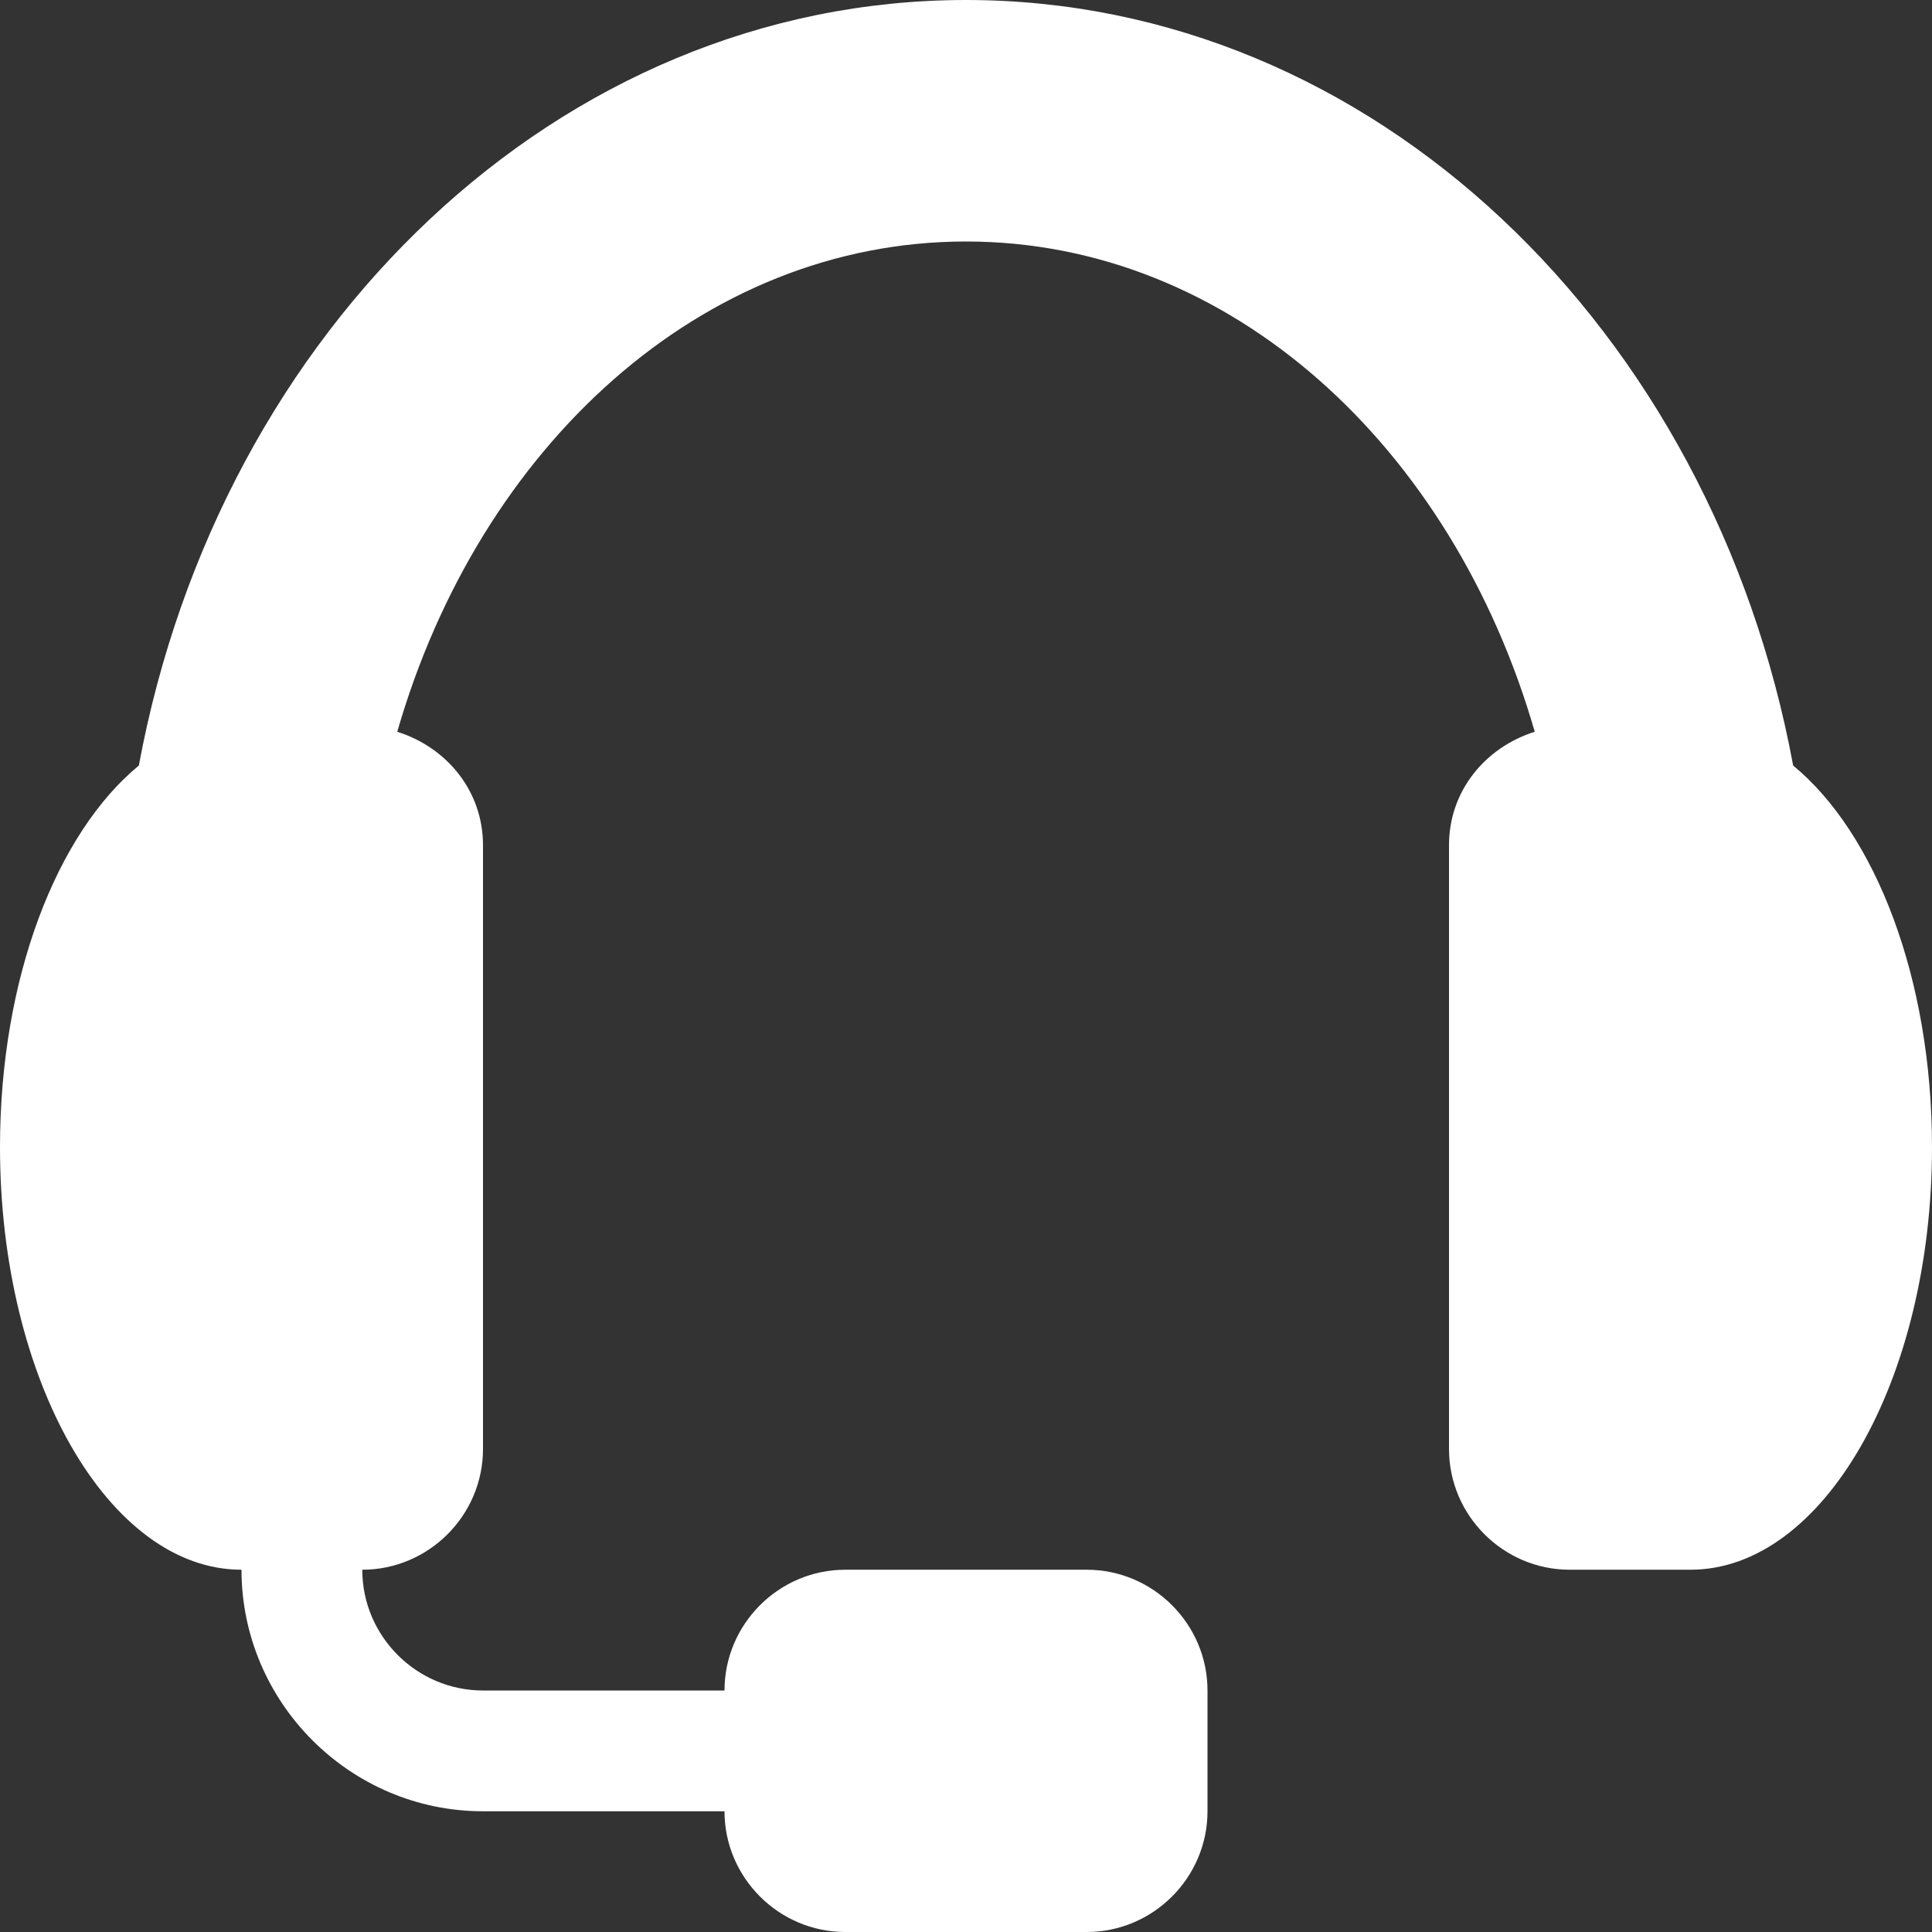 <svg width="45" height="45" viewBox="0 0 45 45" fill="none" xmlns="http://www.w3.org/2000/svg">
<rect x="0" y="0" width="45" height="45" fill="#333333" stroke="none"/>
<path fill-rule="evenodd" clip-rule="evenodd" d="M41.766 17.831C39.881 7.65 31.978 0 22.5 0C13.022 0 5.119 7.65 3.234 17.831C1.322 19.406 0 22.781 0 26.719C0 32.147 2.531 36.562 5.625 36.562C5.625 39.656 8.156 42.188 11.25 42.188H16.875C16.875 43.734 18.141 45 19.688 45H25.312C26.859 45 28.125 43.734 28.125 42.188V39.375C28.125 37.828 26.859 36.562 25.312 36.562H19.688C18.141 36.562 16.875 37.828 16.875 39.375H11.25C9.703 39.375 8.438 38.109 8.438 36.562C9.984 36.562 11.25 35.297 11.25 33.75V19.688C11.25 18.422 10.406 17.409 9.253 17.044C11.166 10.406 16.341 5.625 22.5 5.625C28.659 5.625 33.834 10.406 35.747 17.044C34.594 17.409 33.75 18.422 33.75 19.688V33.75C33.75 35.297 35.016 36.562 36.562 36.562H39.375C42.469 36.562 45 32.147 45 26.719C45 22.781 43.678 19.406 41.766 17.831Z" fill="white"/>
</svg>
